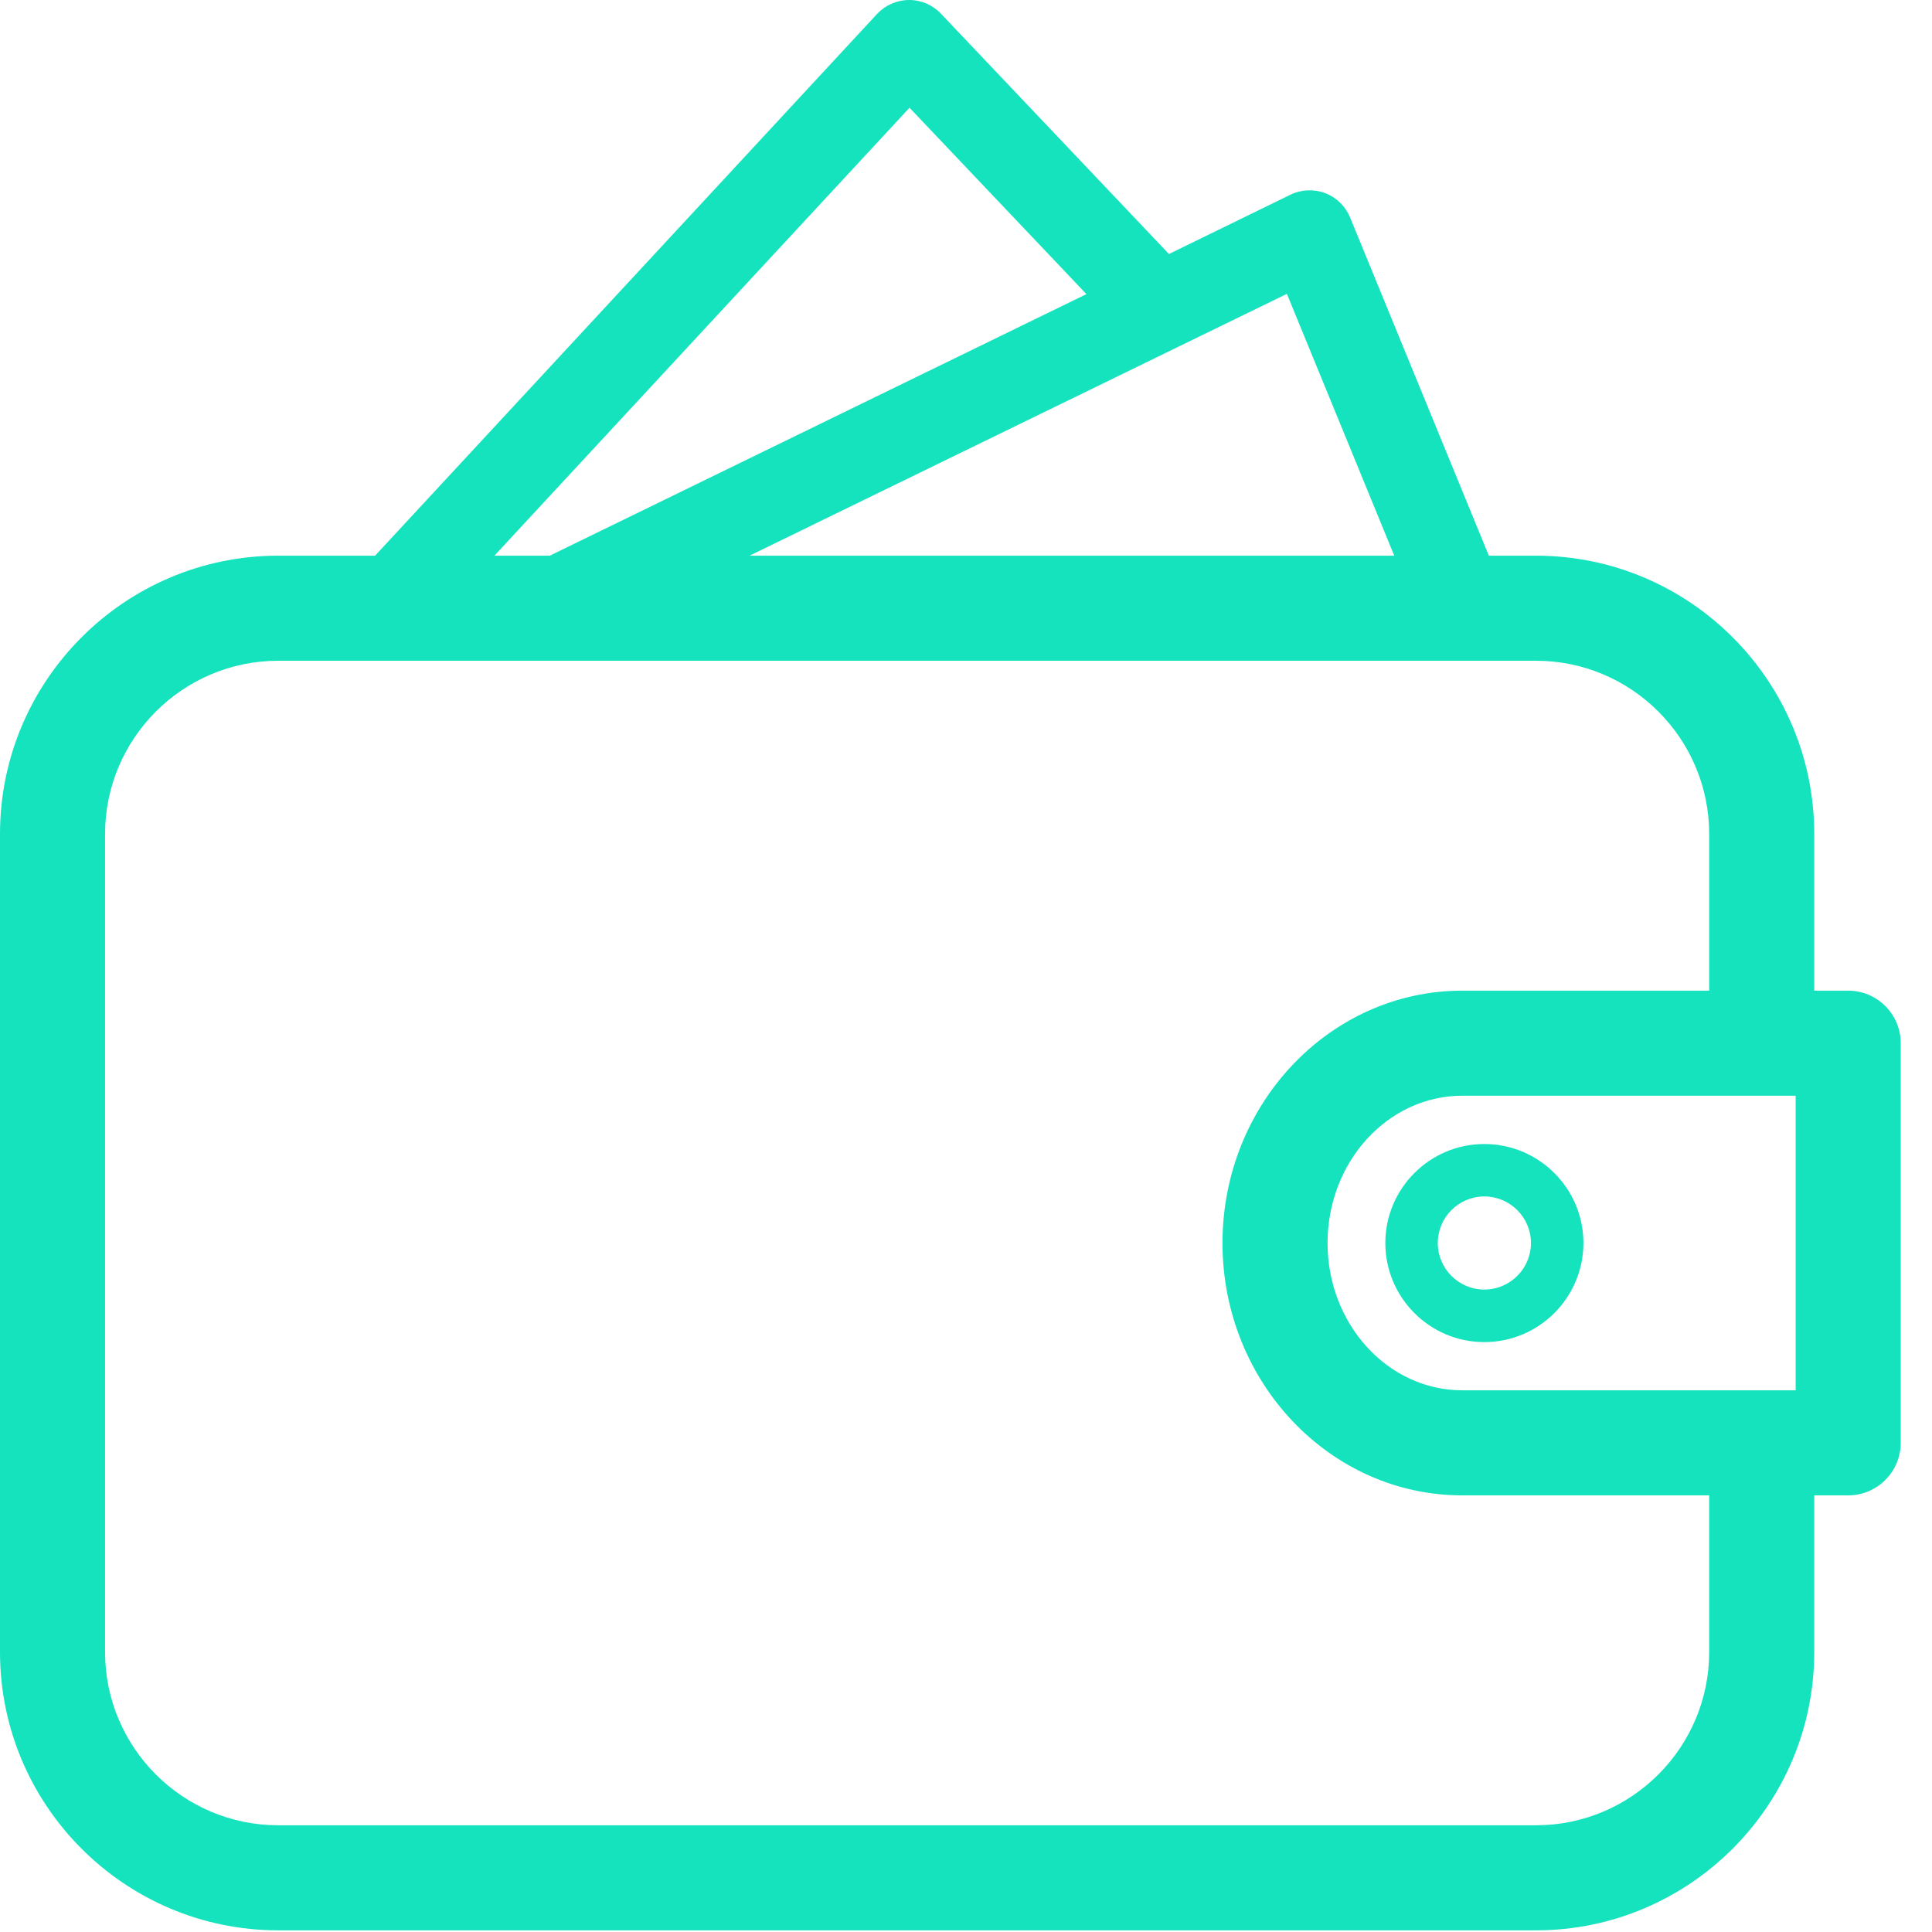 <svg width="21" height="21" viewBox="0 0 21 21" fill="none" xmlns="http://www.w3.org/2000/svg">
<path d="M20.089 10.768H19.72V9.065C19.72 7.397 18.363 6.04 16.695 6.04H16.183L14.675 2.364C14.625 2.242 14.527 2.146 14.405 2.1C14.282 2.053 14.145 2.059 14.027 2.116L12.706 2.761L10.227 0.148C10.137 0.053 10.011 -0.001 9.879 6.75715e-06C9.748 0.001 9.623 0.056 9.533 0.152L4.077 6.04H3.025C1.357 6.04 0 7.397 0 9.065V17.957C0 19.625 1.357 20.982 3.025 20.982H16.695C18.362 20.982 19.72 19.625 19.72 17.957V16.254H20.089C20.404 16.254 20.66 15.998 20.66 15.683V11.339C20.66 11.024 20.404 10.768 20.089 10.768ZM15.894 15.112C15.086 15.112 14.43 14.394 14.43 13.511C14.43 12.628 15.086 11.91 15.894 11.91H19.518V15.112H15.894V15.112ZM15.155 6.04H8.147L13.988 3.194L15.155 6.04ZM9.886 1.171L11.809 3.197L5.976 6.04H5.374L9.886 1.171ZM18.578 17.957C18.578 18.995 17.733 19.84 16.695 19.84H3.025C1.987 19.84 1.142 18.996 1.142 17.957V9.065C1.142 8.027 1.987 7.182 3.025 7.182H16.695C17.733 7.182 18.578 8.027 18.578 9.065V10.768H15.894C14.457 10.768 13.288 11.999 13.288 13.511C13.288 15.024 14.457 16.254 15.894 16.254H18.578V17.957Z" fill="#14E3BE"/>
<path d="M16.134 12.435C15.541 12.435 15.058 12.918 15.058 13.511C15.058 14.105 15.541 14.588 16.134 14.588C16.728 14.588 17.211 14.105 17.211 13.511C17.211 12.918 16.728 12.435 16.134 12.435ZM16.134 14.017C15.855 14.017 15.628 13.79 15.628 13.511C15.628 13.232 15.855 13.005 16.134 13.005C16.413 13.005 16.641 13.232 16.641 13.511C16.641 13.79 16.413 14.017 16.134 14.017Z" fill="#14E3BE"/>
</svg>
